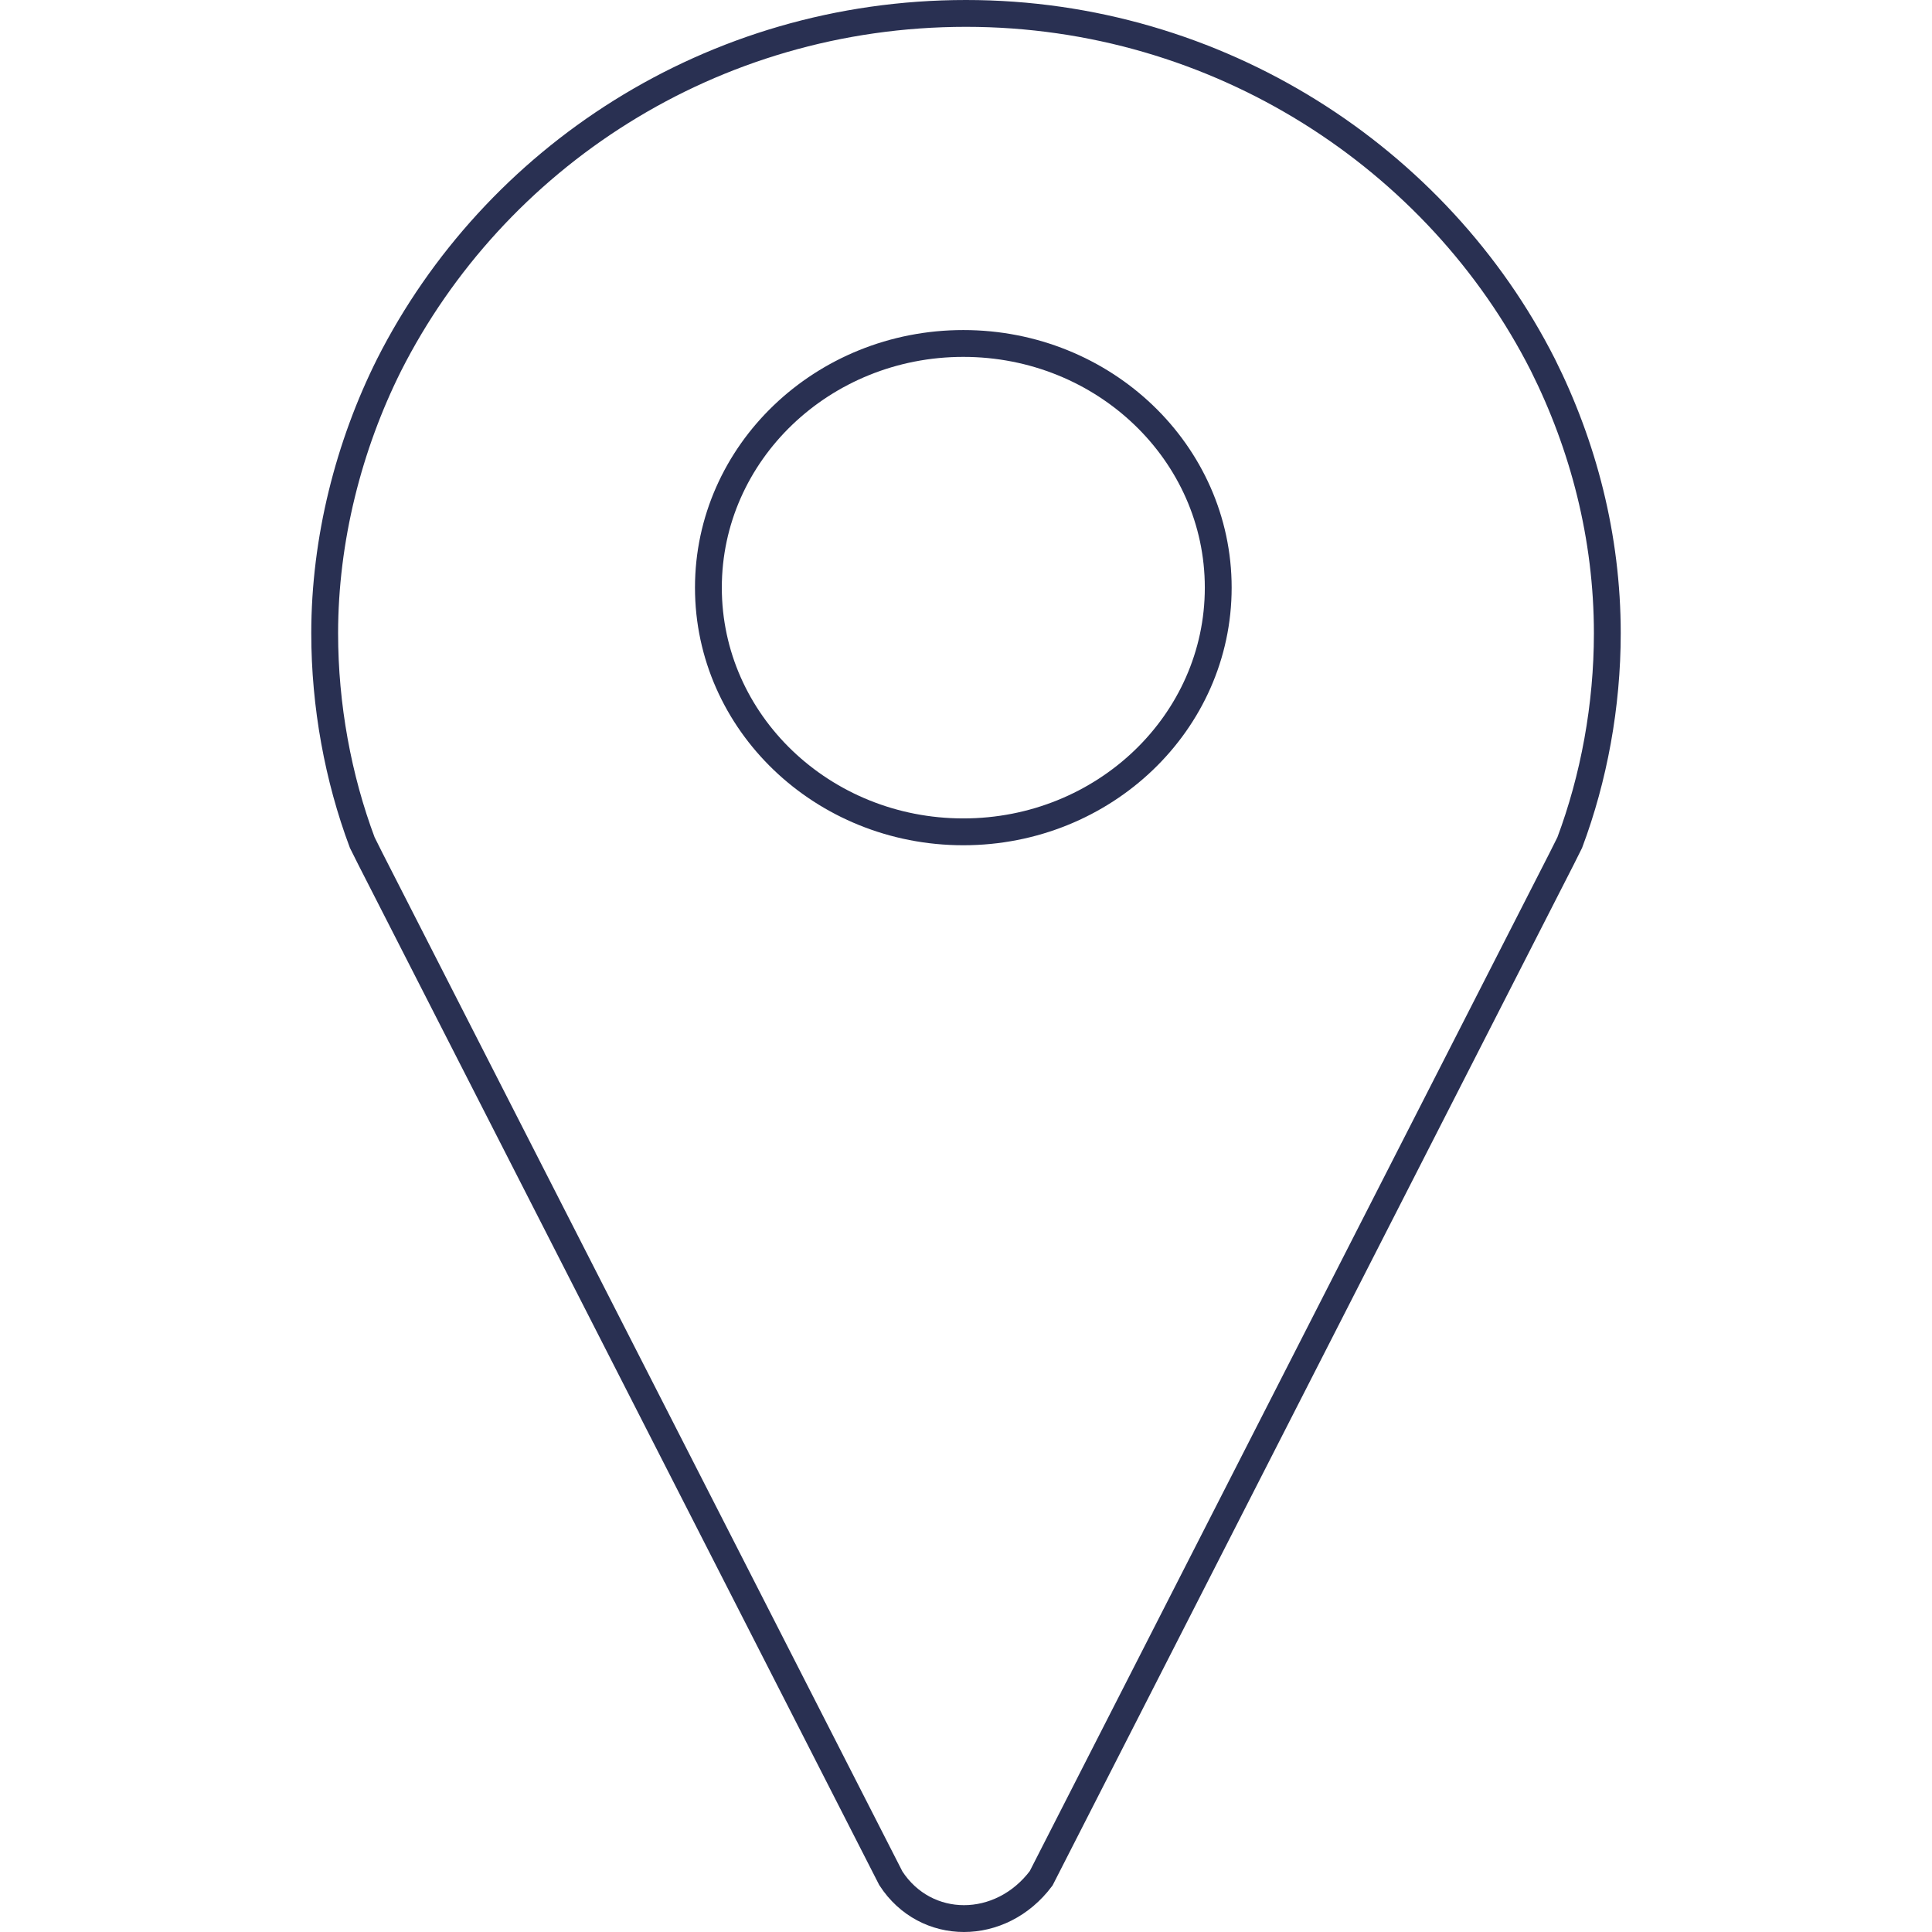 <?xml version="1.0" encoding="utf-8"?>
<!-- Generator: Adobe Illustrator 19.0.0, SVG Export Plug-In . SVG Version: 6.00 Build 0)  -->
<svg version="1.1" id="Layer_1" xmlns="http://www.w3.org/2000/svg" xmlns:xlink="http://www.w3.org/1999/xlink" x="0px" y="0px"
	 viewBox="0 0 72 72" style="enable-background:new 0 0 72 72;" xml:space="preserve">
<style type="text/css">
	.st0{fill:none;stroke:#293052;}
</style>
<g id="XMLID_1175_">
	<path id="XMLID_1177_" class="st0" d="M33.2,70L13.8,32c-0.1-0.2-0.2-0.4-0.3-0.6c-0.9-2.4-1.4-5.1-1.4-7.8c0-3.5,0.9-7,2.4-10
		C18.4,5.9,26.5,0.5,36,0.5c9.4,0,17.6,5.4,21.5,13.1c1.5,3,2.4,6.4,2.4,10c0,2.7-0.5,5.4-1.4,7.8c-0.1,0.2-0.2,0.4-0.3,0.6L38.8,70
		C37.3,72,34.5,72,33.2,70z"/>
	<ellipse id="XMLID_1176_" class="st0" cx="35.9" cy="21.9" rx="9.5" ry="9.1"/>
</g>
</svg>
